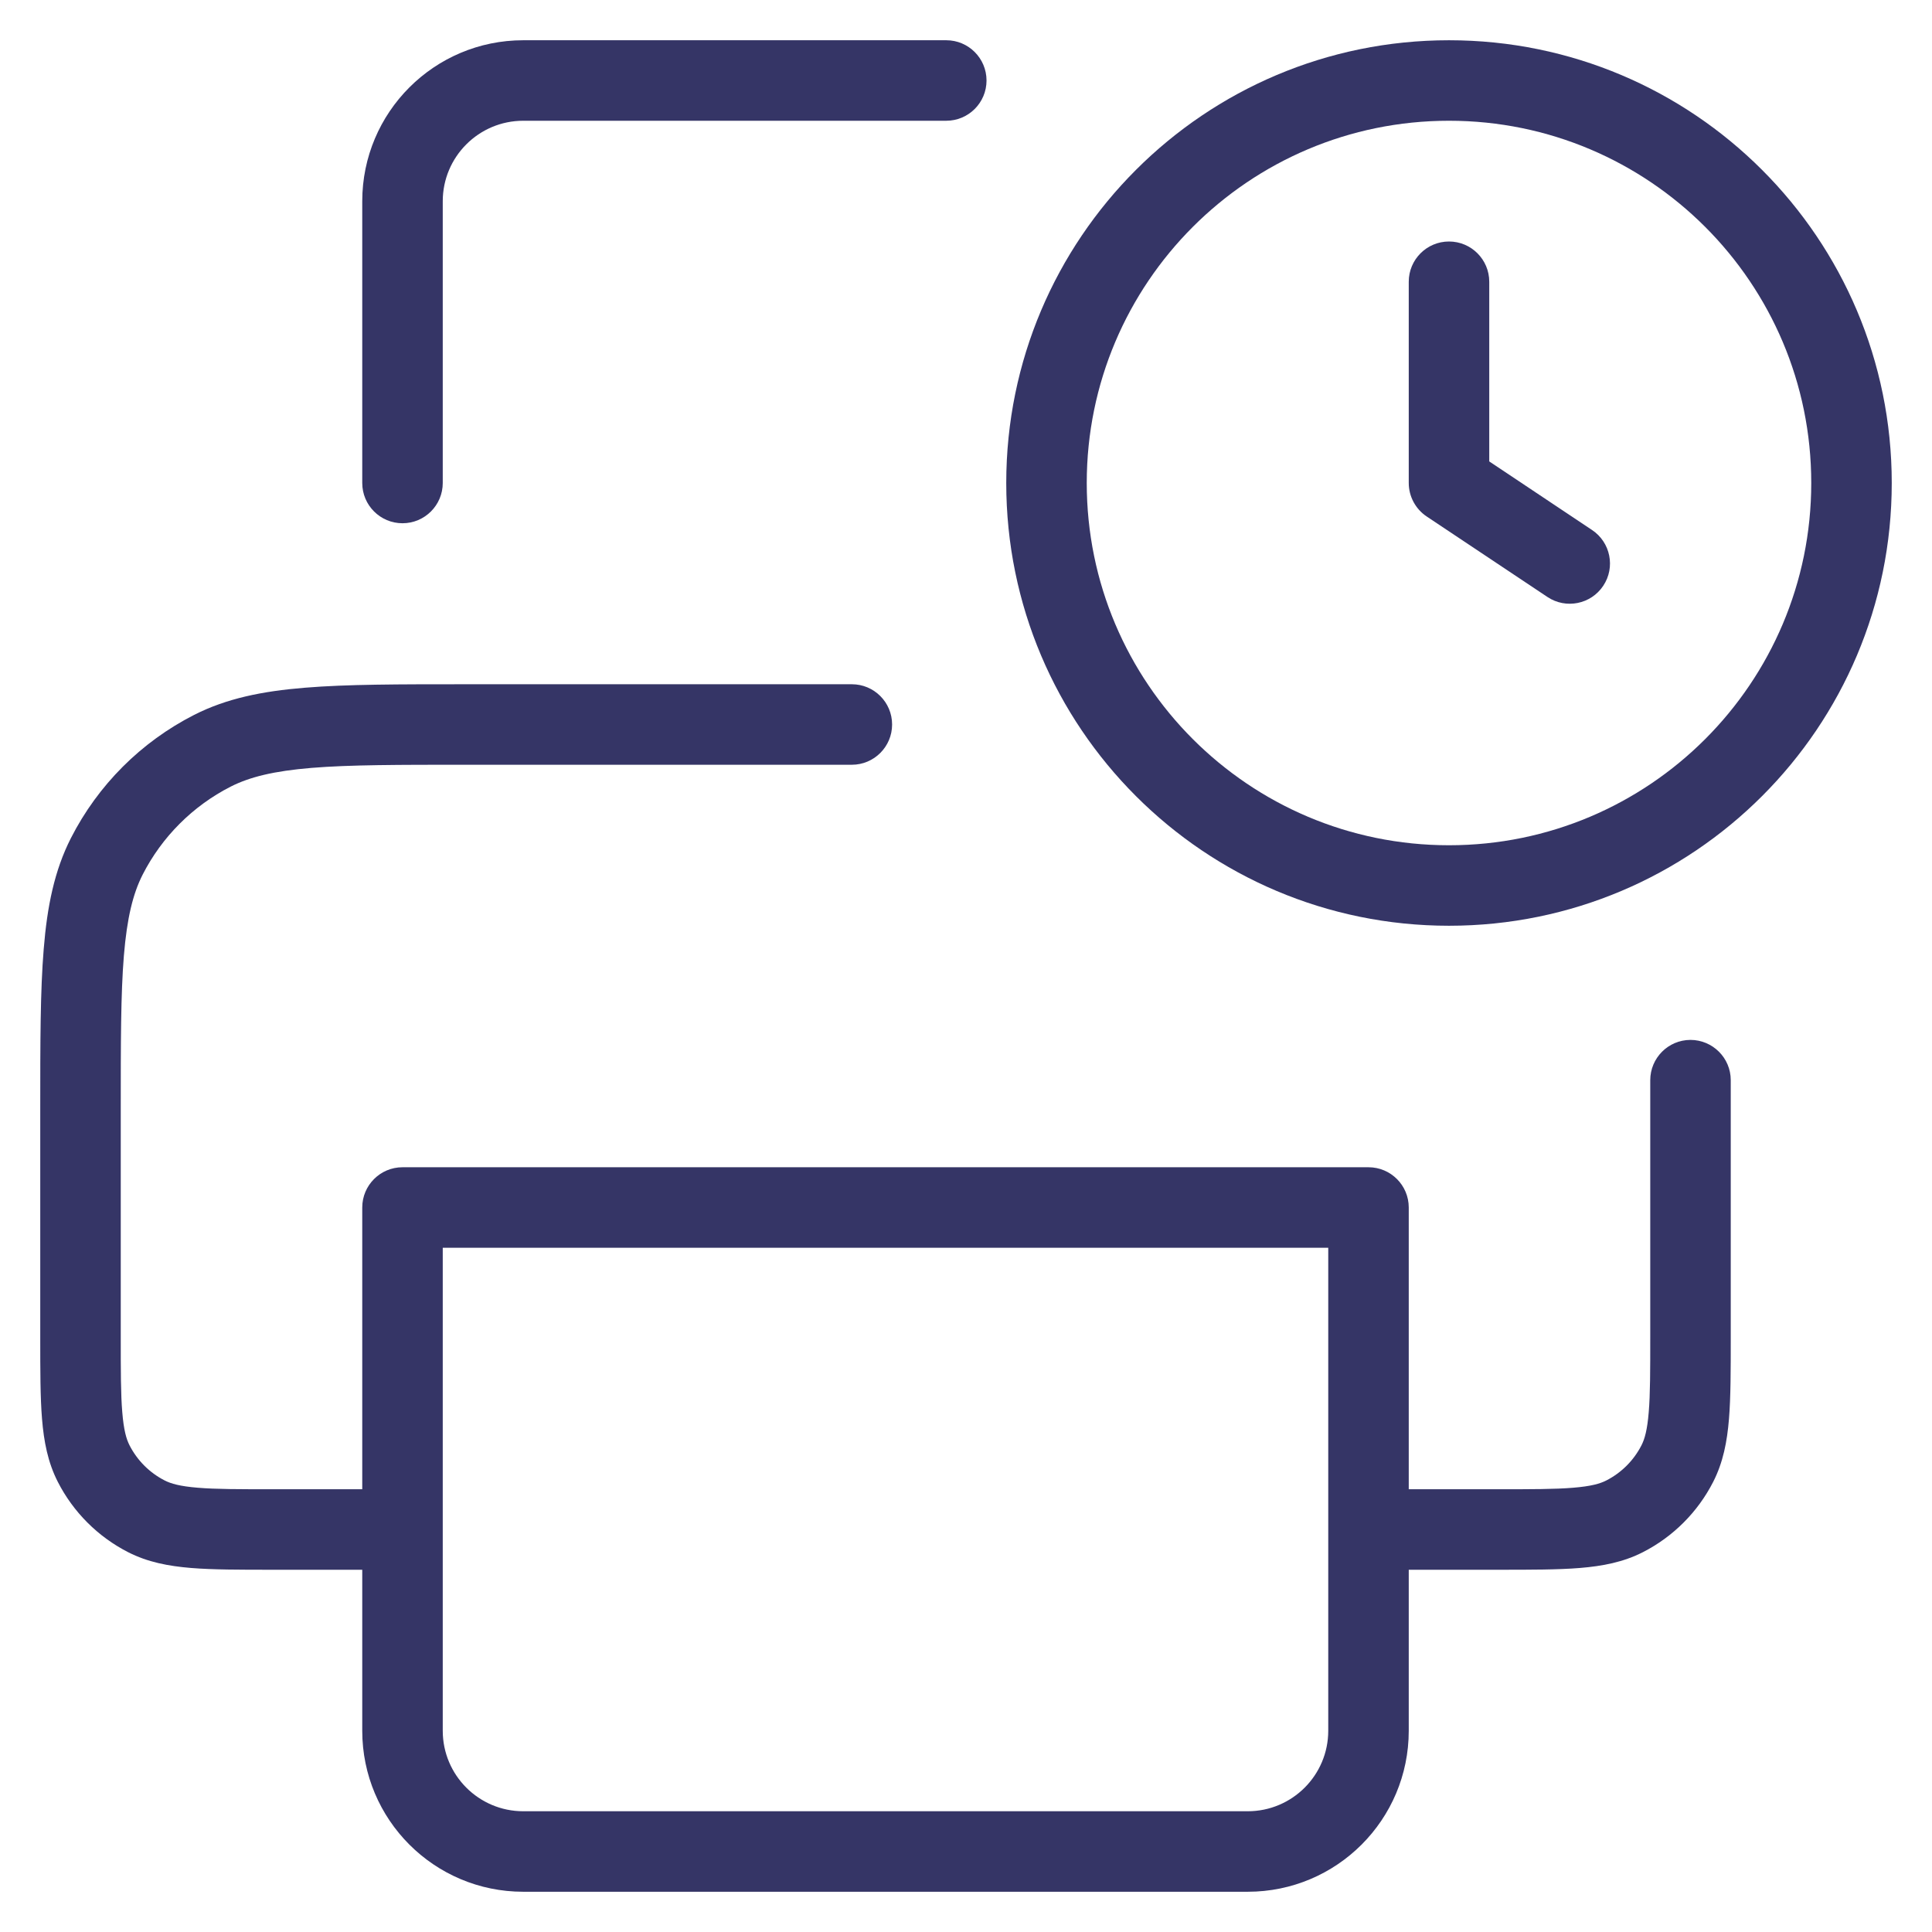 <svg width="24" height="24" viewBox="0 0 24 24" fill="none" xmlns="http://www.w3.org/2000/svg">
<g clip-path="url(#clip0_9001_286193)">
<path d="M5.5 2.5C5.5 1.948 5.948 1.5 6.5 1.5H11.755C12.031 1.5 12.255 1.276 12.255 1C12.255 0.724 12.031 0.5 11.755 0.5H6.5C5.395 0.5 4.5 1.395 4.5 2.5V6C4.5 6.276 4.724 6.5 5 6.5C5.276 6.5 5.5 6.276 5.5 6V2.5Z" fill="#353566"/>
<path fill-rule="evenodd" clip-rule="evenodd" d="M10.582 8.5H5.778C4.957 8.5 4.31 8.5 3.789 8.543C3.258 8.586 2.814 8.676 2.411 8.881C1.752 9.217 1.217 9.752 0.881 10.411C0.676 10.814 0.586 11.258 0.543 11.789C0.5 12.309 0.5 12.957 0.5 13.778V16.621C0.5 17.023 0.5 17.355 0.522 17.626C0.545 17.907 0.594 18.165 0.718 18.408C0.91 18.784 1.216 19.09 1.592 19.282C1.835 19.406 2.093 19.455 2.374 19.478C2.645 19.5 2.977 19.5 3.379 19.5H4.5V21.5C4.5 22.605 5.395 23.5 6.5 23.5H15.5C16.605 23.5 17.5 22.605 17.5 21.5V19.5H18.621C19.023 19.5 19.355 19.5 19.626 19.478C19.907 19.455 20.165 19.406 20.408 19.282C20.784 19.09 21.09 18.784 21.282 18.408C21.406 18.165 21.455 17.907 21.478 17.626C21.5 17.355 21.5 17.023 21.5 16.621V13.8C21.5 13.668 21.5 13.54 21.5 13.418C21.5 13.142 21.275 12.918 20.999 12.918C20.723 12.919 20.5 13.143 20.5 13.419C20.5 13.541 20.5 13.668 20.5 13.8V16.6C20.5 17.028 20.5 17.319 20.481 17.544C20.463 17.764 20.431 17.876 20.391 17.954C20.295 18.142 20.142 18.295 19.954 18.391C19.876 18.431 19.764 18.463 19.544 18.481C19.319 18.5 19.028 18.5 18.6 18.5H17.5V15C17.5 14.724 17.276 14.5 17 14.5H5C4.724 14.5 4.5 14.724 4.5 15V18.5H3.4C2.972 18.5 2.681 18.5 2.456 18.481C2.236 18.463 2.124 18.431 2.046 18.391C1.858 18.295 1.705 18.142 1.609 17.954C1.569 17.876 1.537 17.764 1.519 17.544C1.5 17.319 1.5 17.028 1.5 16.6V13.8C1.5 12.952 1.5 12.345 1.539 11.87C1.578 11.401 1.651 11.104 1.772 10.865C2.012 10.395 2.395 10.012 2.865 9.772C3.104 9.651 3.401 9.578 3.87 9.539C4.346 9.5 4.952 9.5 5.8 9.5H10.582C10.858 9.5 11.082 9.276 11.082 9C11.082 8.724 10.858 8.5 10.582 8.5ZM5.5 21.5C5.5 22.052 5.948 22.5 6.5 22.5H15.5C16.052 22.5 16.5 22.052 16.5 21.5V15.5H5.5V21.5Z" fill="#353566"/>
<path d="M18.5 3.5C18.5 3.224 18.276 3 18 3C17.724 3 17.5 3.224 17.5 3.5V6C17.5 6.167 17.584 6.323 17.723 6.416L19.223 7.416C19.452 7.569 19.763 7.507 19.916 7.277C20.069 7.048 20.007 6.737 19.777 6.584L18.5 5.732V3.5Z" fill="#353566"/>
<path fill-rule="evenodd" clip-rule="evenodd" d="M12.5 6C12.5 2.962 14.962 0.5 18 0.5C21.038 0.5 23.5 2.962 23.5 6C23.5 9.038 21.038 11.5 18 11.5C14.962 11.5 12.5 9.038 12.5 6ZM18 1.5C15.515 1.5 13.5 3.515 13.5 6C13.5 8.485 15.515 10.5 18 10.5C20.485 10.5 22.5 8.485 22.5 6C22.5 3.515 20.485 1.5 18 1.5Z" fill="#353566"/>
</g>
<defs>
<clipPath id="clip0_9001_286193">
<rect width="24" height="24" fill="white"/>
</clipPath>
</defs>
</svg>
